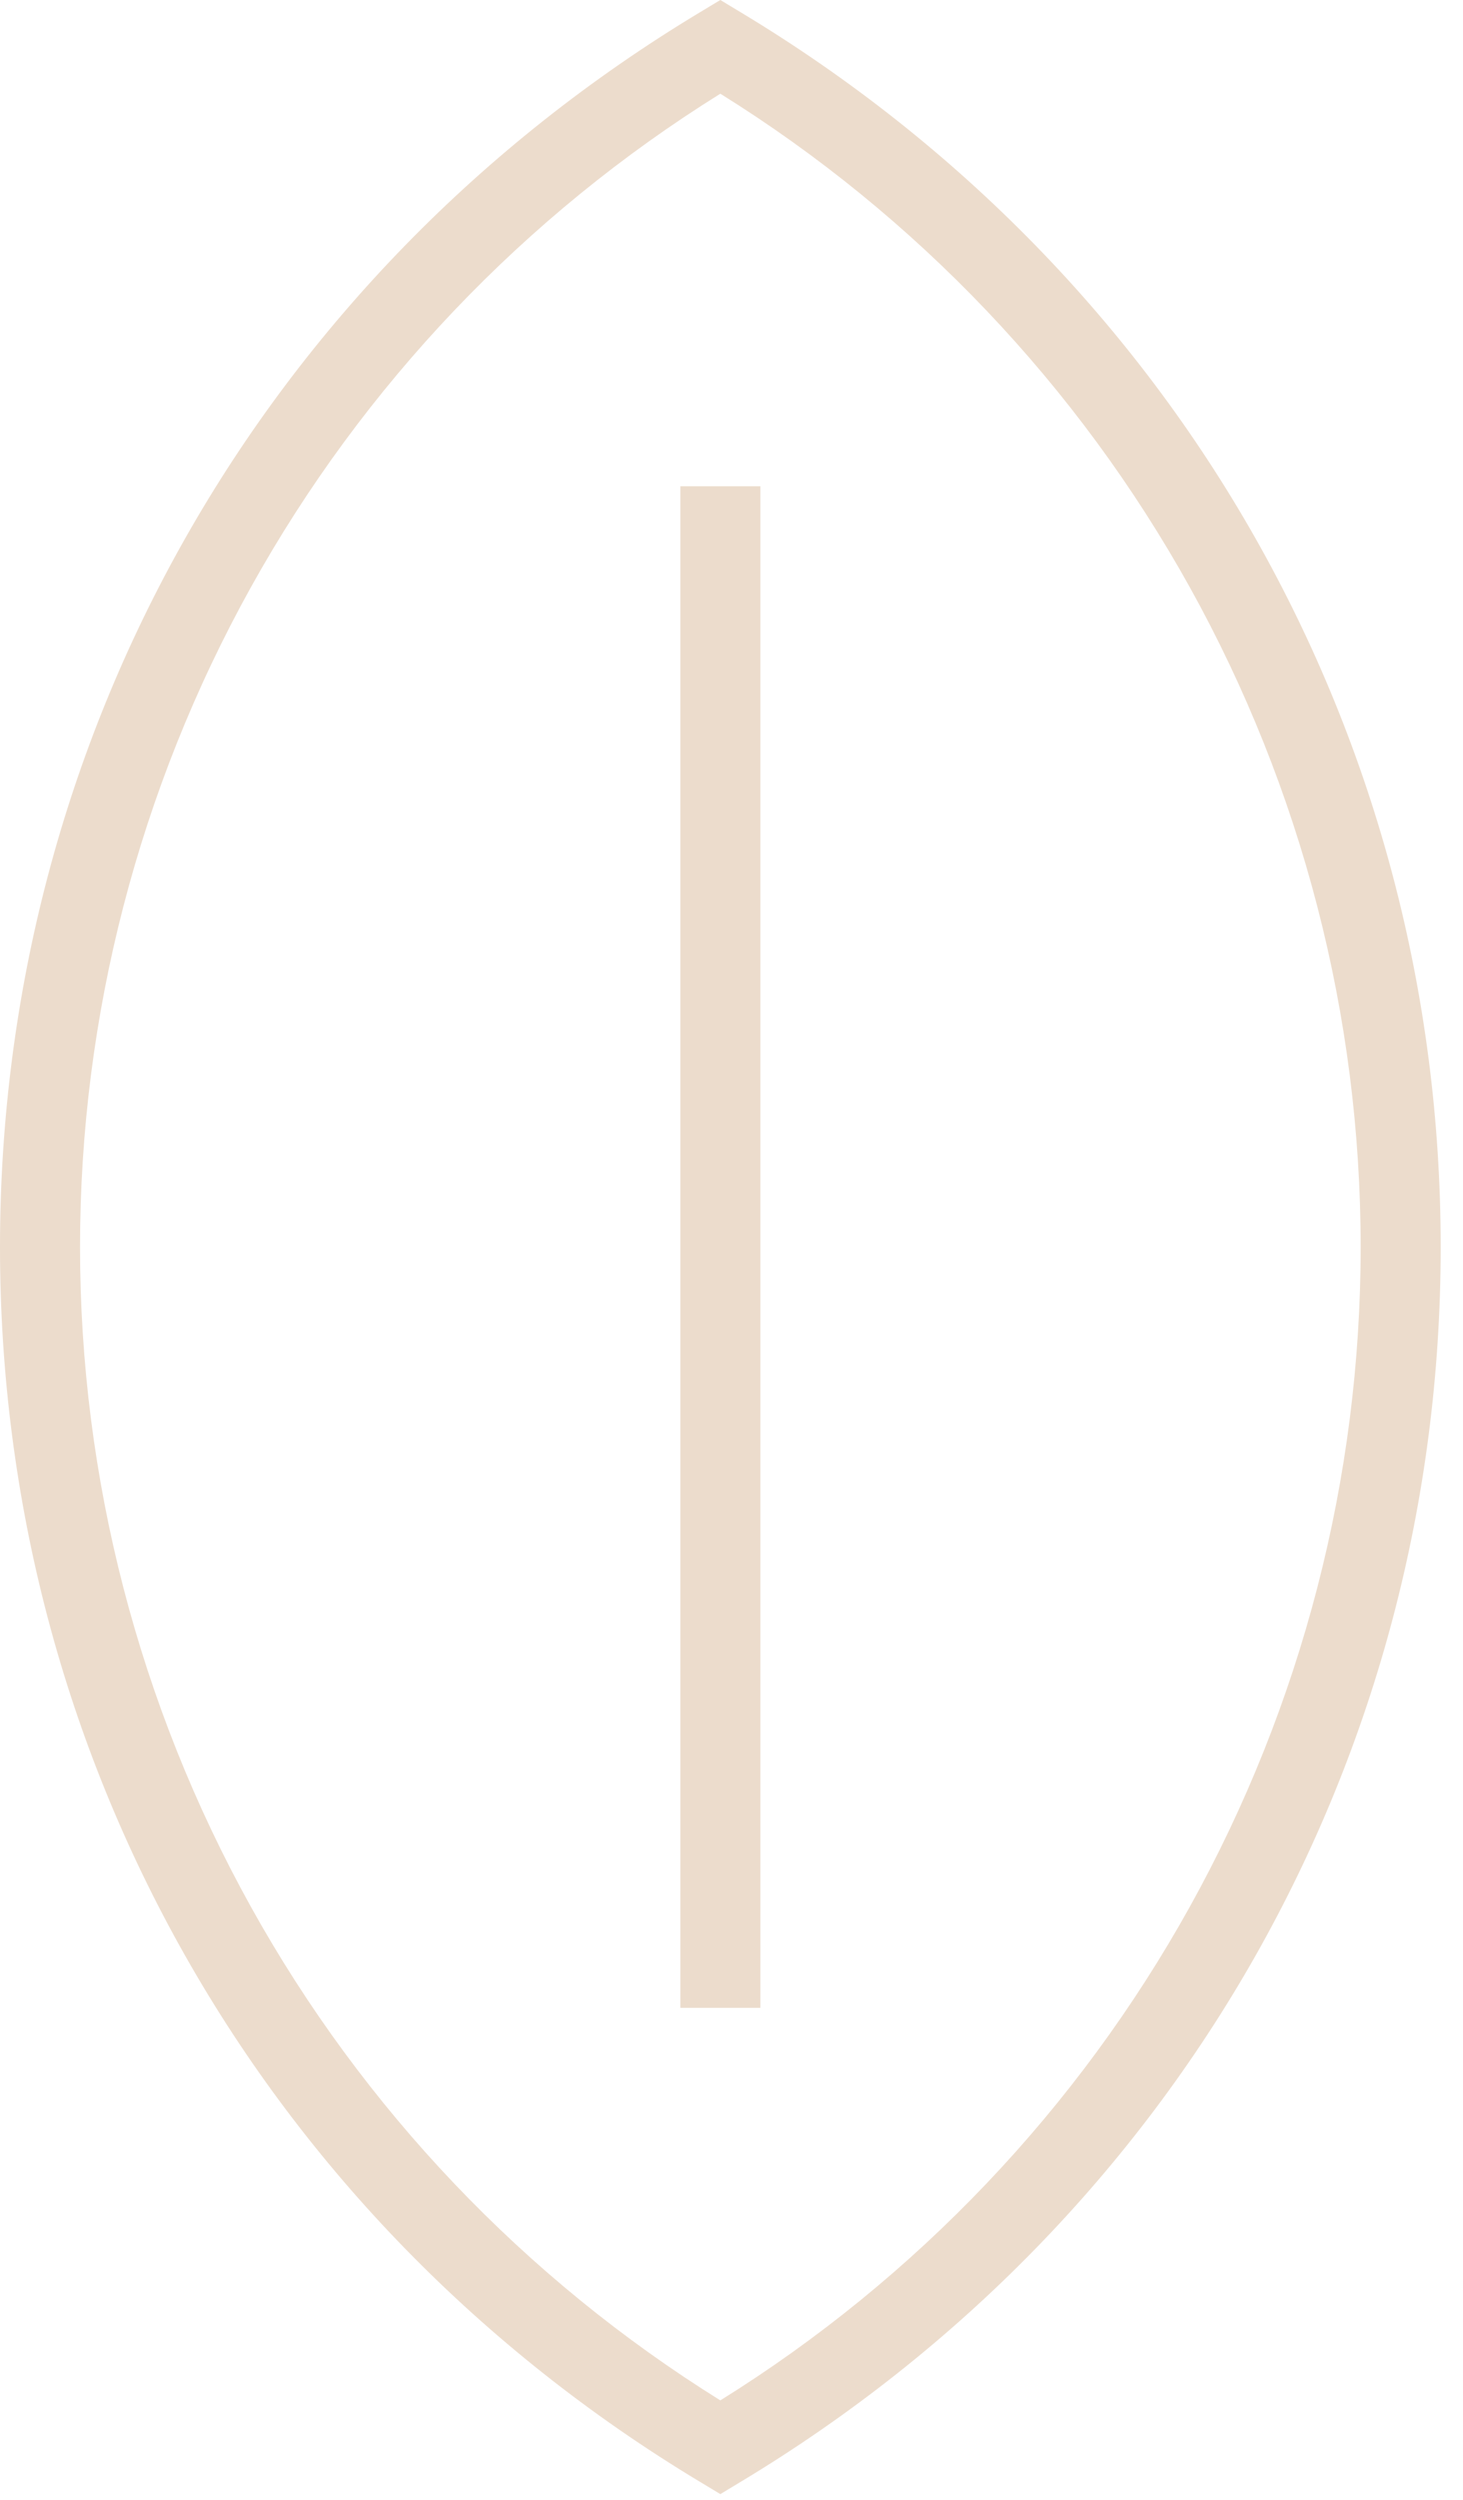 <svg width="24" height="41" viewBox="0 0 24 41" fill="none" xmlns="http://www.w3.org/2000/svg">
<path d="M11.817 40.905L12.155 40.701C19.343 36.374 23.634 28.804 23.634 20.452C23.634 12.101 19.343 4.531 12.155 0.204L11.817 0L11.478 0.204C4.291 4.531 1.90735e-06 12.101 1.90735e-06 20.453C1.90735e-06 28.804 4.291 36.374 11.478 40.701L11.817 40.905ZM11.817 1.537C15.03 3.537 17.681 6.324 19.519 9.633C21.357 12.943 22.321 16.666 22.321 20.452C22.321 24.238 21.357 27.962 19.519 31.271C17.681 34.581 15.03 37.368 11.817 39.368C8.604 37.368 5.953 34.581 4.115 31.271C2.277 27.962 1.313 24.238 1.313 20.452C1.313 16.666 2.277 12.943 4.115 9.633C5.953 6.324 8.604 3.537 11.817 1.537Z" fill="#ECDCCC"/>
<path d="M11.161 7.975H12.474V32.93H11.161V7.975Z" fill="#ECDCCC"/>
</svg>
